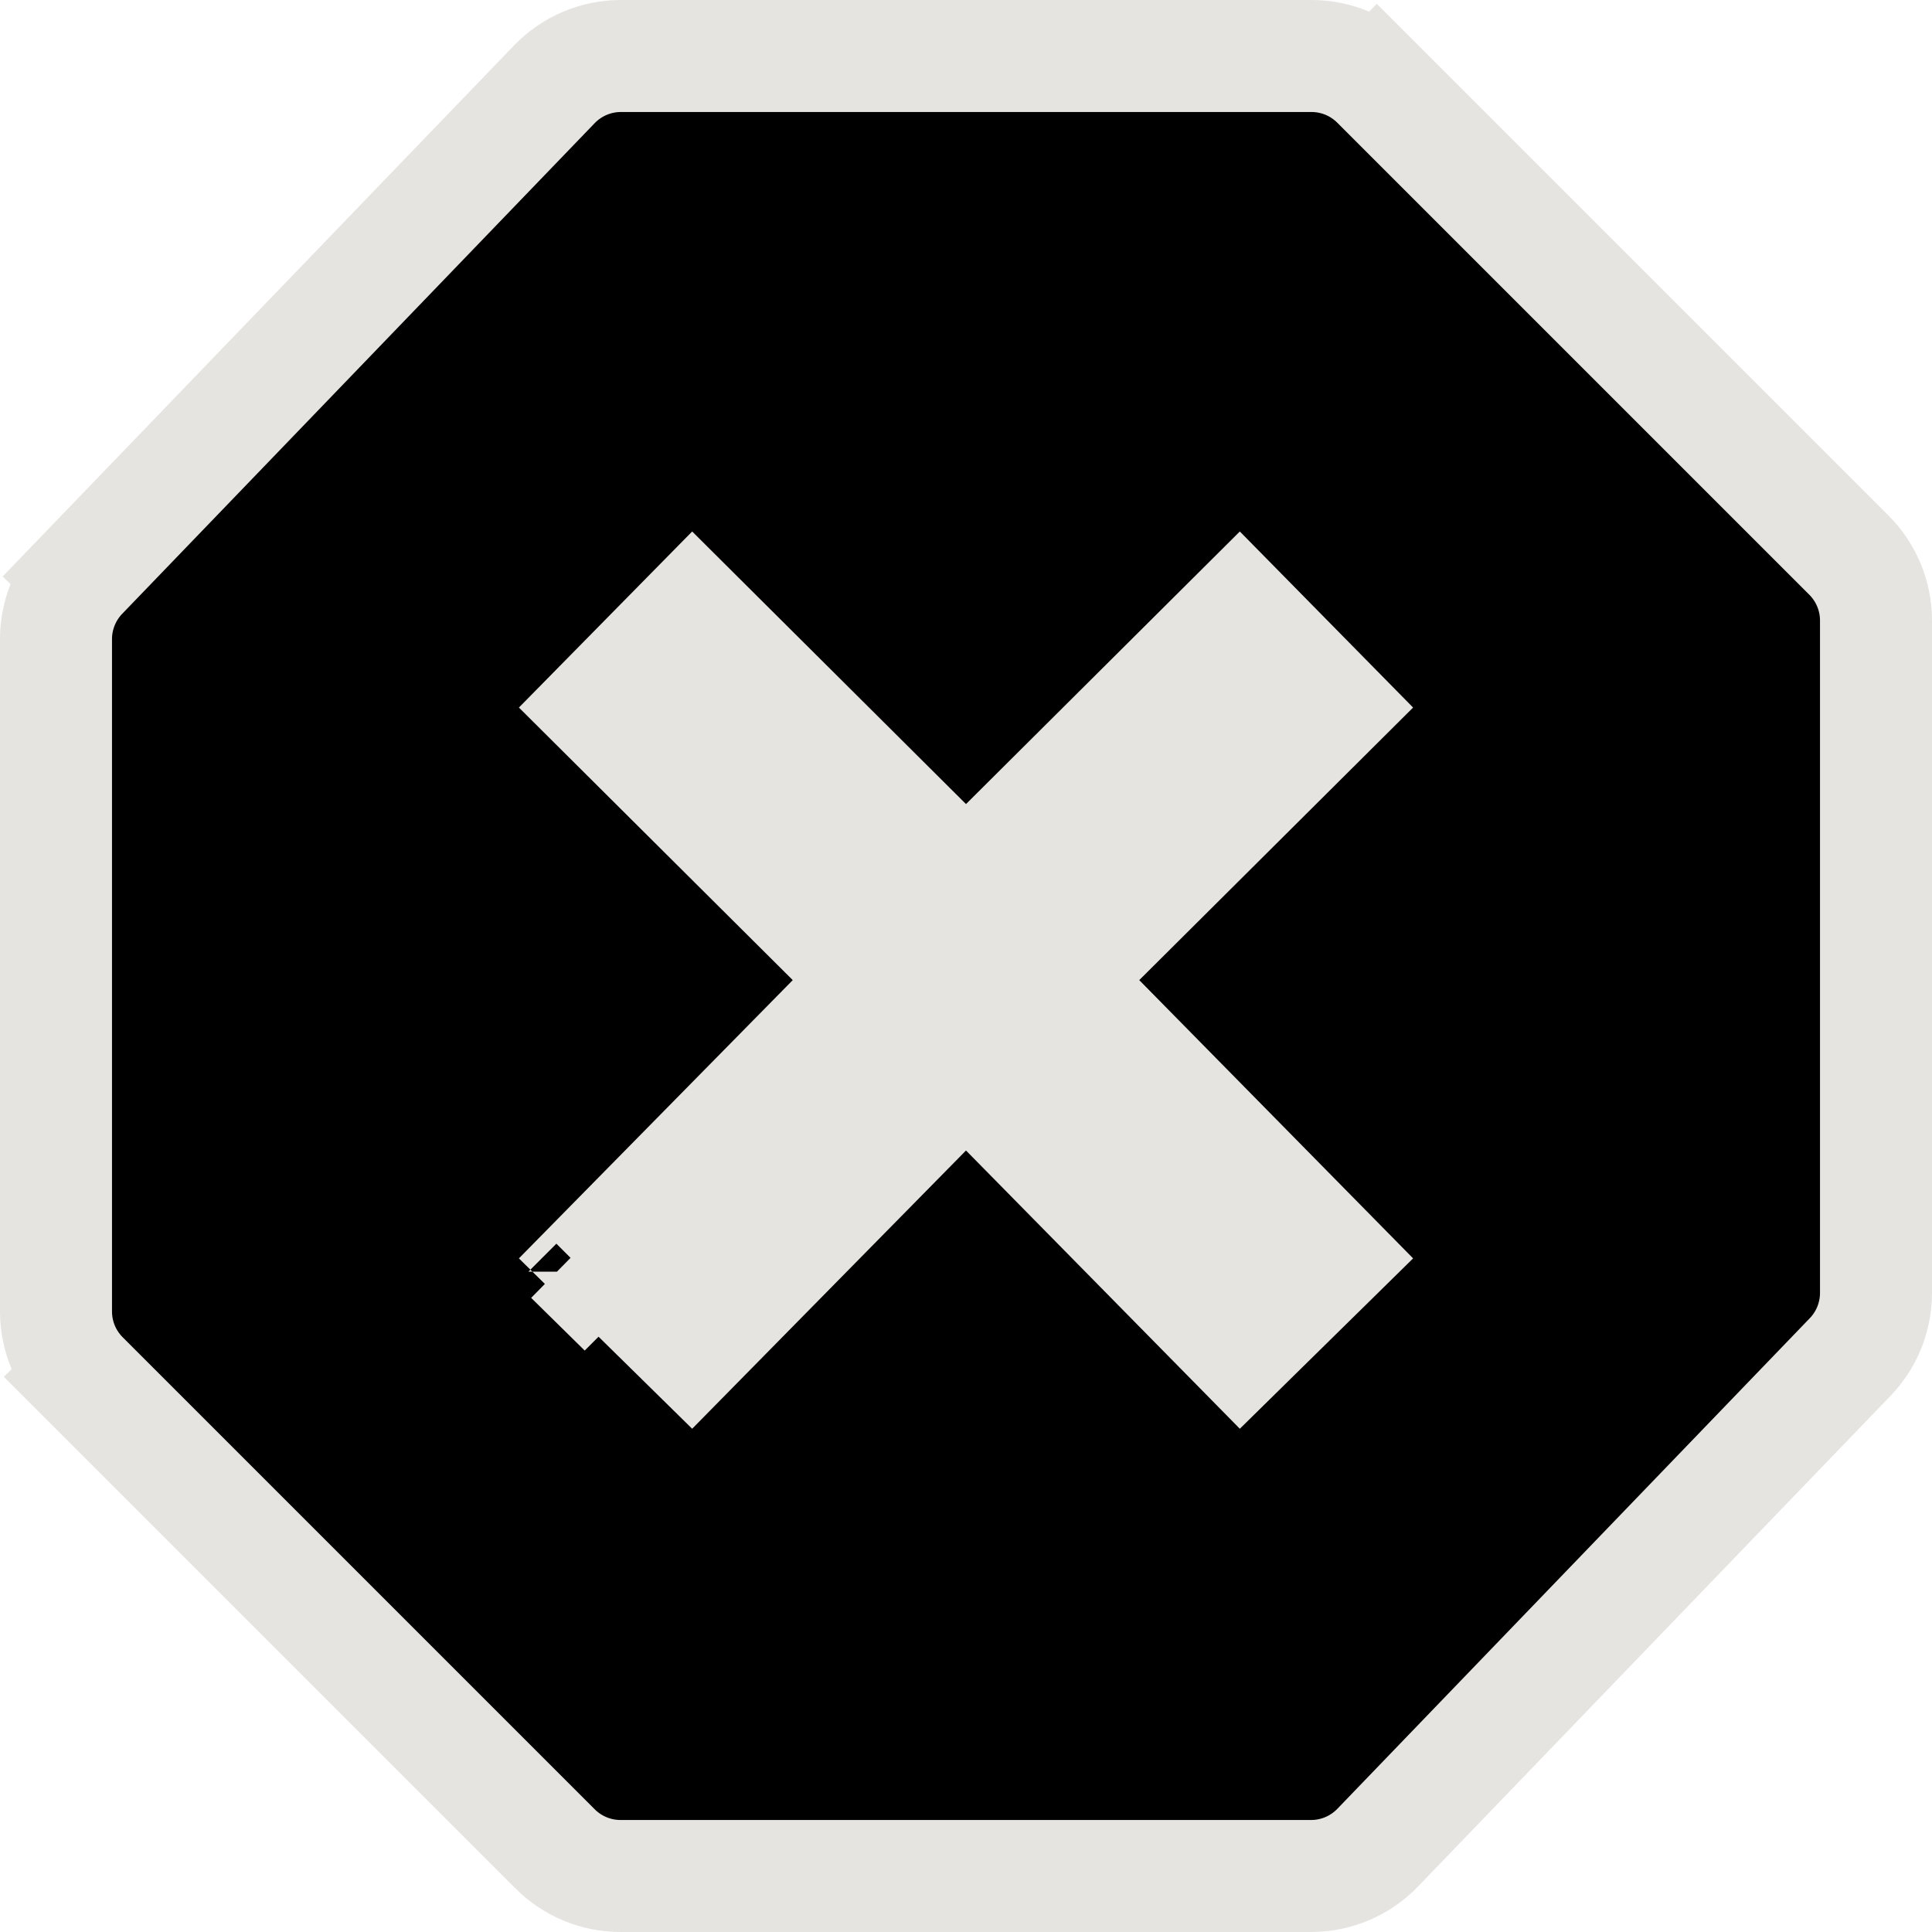 <svg xmlns="http://www.w3.org/2000/svg" viewBox="0 0 69 69" fill="none">
  <ellipse cx="34.5" cy="34" rx="18.5" ry="20" fill="#E6E4E1"/>
  <path d="M49.173 2.967L47.766 4.375L49.173 2.967C48.554 2.348 47.714 2 46.839 2H22.176C21.279 2 20.42 2.365 19.798 3.011L2.923 20.535L4.364 21.922L2.923 20.535C2.331 21.15 2 21.971 2 22.825V46.839C2 47.714 2.348 48.554 2.967 49.173L4.381 47.759L2.967 49.173L19.827 66.033C20.446 66.652 21.286 67 22.161 67H46.824C47.721 67 48.58 66.635 49.202 65.989L66.077 48.465C66.669 47.85 67 47.029 67 46.175V22.161C67 21.286 66.652 20.446 66.033 19.827L49.173 2.967ZM29.738 36.407L31.133 34.99L29.724 33.587L21.353 25.255L24.735 21.818L33.089 30.134L34.5 31.539L35.911 30.134L44.265 21.818L47.647 25.255L39.276 33.587L37.867 34.99L39.262 36.407L47.639 44.919L44.303 48.199L35.925 39.686L34.5 38.237L33.075 39.686L24.697 48.199L21.361 44.919L29.738 36.407ZM20.871 45.417L20.872 45.416C20.872 45.416 20.872 45.417 20.871 45.417L20.373 44.927L20.871 45.417Z" fill="currentColor" stroke="#E6E4E1" stroke-width="4"/>
</svg>